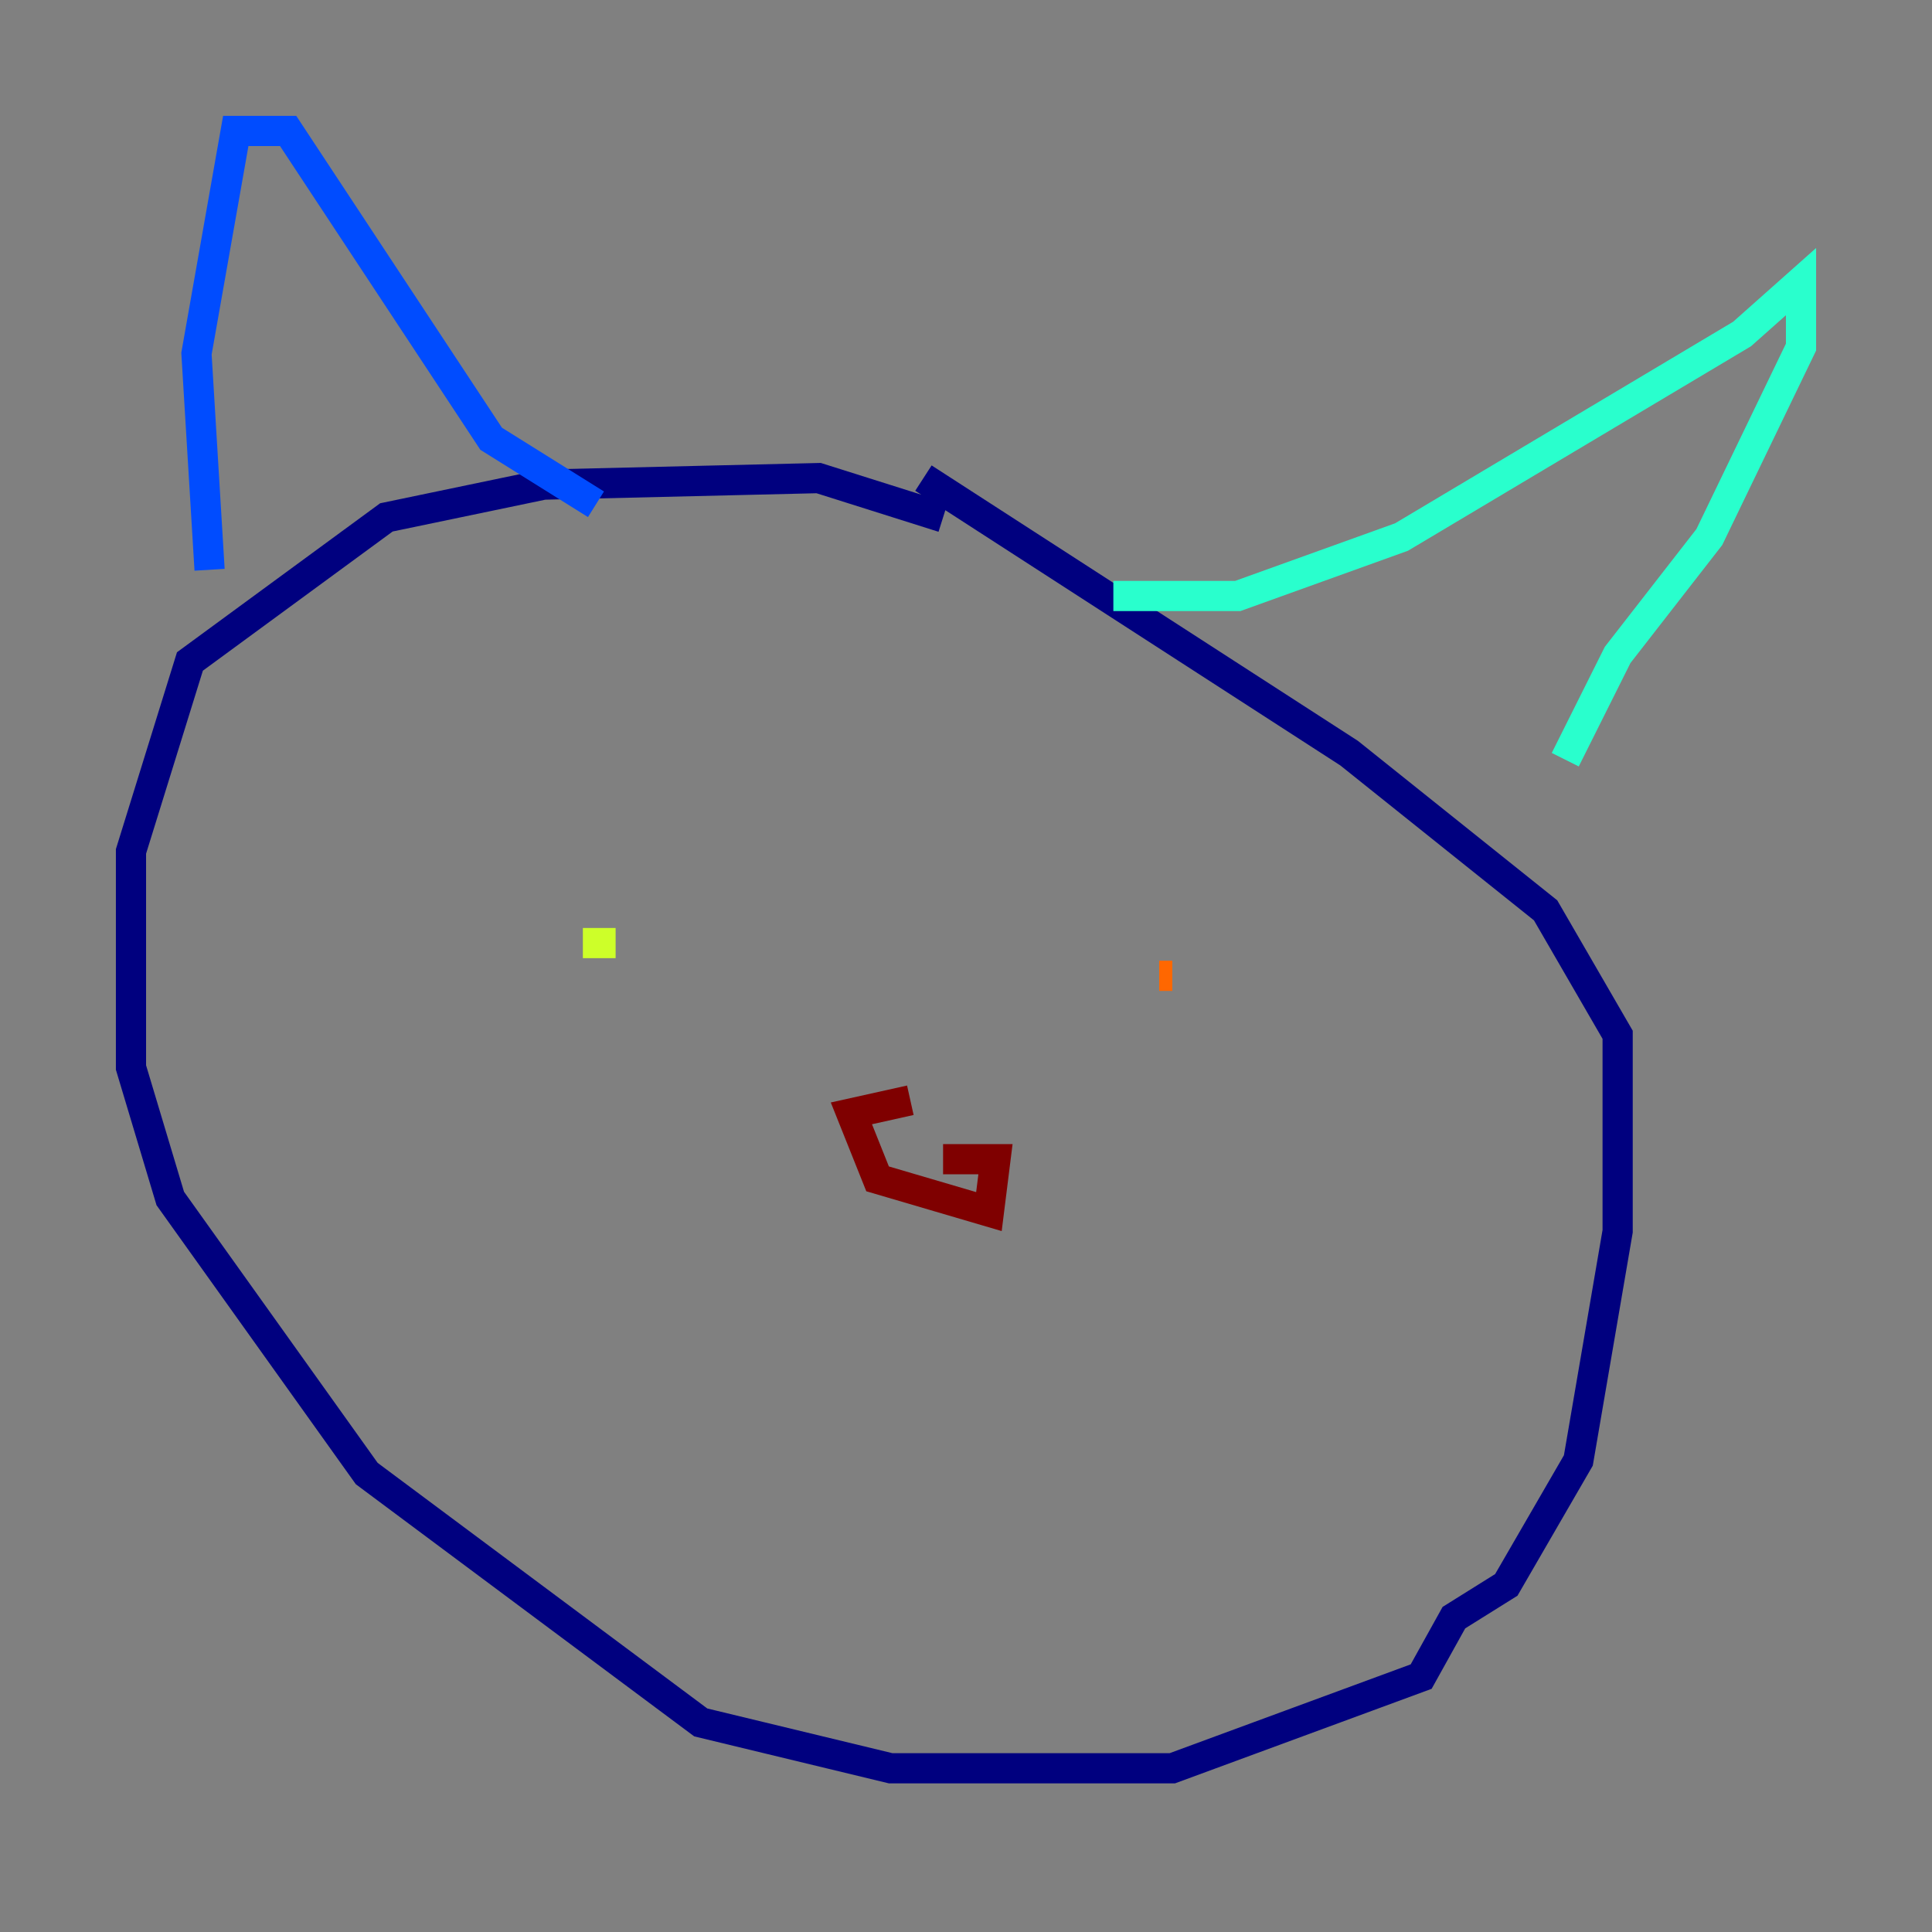 <?xml version="1.0" encoding="utf-8" ?>
<svg baseProfile="tiny" height="128" version="1.2" viewBox="0,0,128,128" width="128" xmlns="http://www.w3.org/2000/svg" xmlns:ev="http://www.w3.org/2001/xml-events" xmlns:xlink="http://www.w3.org/1999/xlink"><rect x="0" y="0" width="128" height="128" fill="#808080" stroke="none"/><defs /><polyline fill="none" points="62.481,34.278 54.237,31.675 36.014,32.108 25.6,34.278 12.583,43.824 8.678,56.407 8.678,70.725 11.281,79.403 24.298,97.627 46.427,114.115 59.01,117.153 77.668,117.153 94.156,111.078 96.325,107.173 99.797,105.003 104.57,96.759 107.173,81.573 107.173,68.556 102.4,60.312 89.383,49.898 61.18,31.675" stroke="#00007f" stroke-width="2" /><polyline fill="none" points="13.885,37.749 13.017,23.43 15.62,8.678 19.091,8.678 32.542,29.071 39.485,33.41" stroke="#004cff" stroke-width="2" /><polyline fill="none" points="73.763,39.485 82.007,39.485 92.854,35.58 115.417,22.129 119.322,18.658 119.322,22.997 113.248,35.58 107.173,43.39 103.702,50.332" stroke="#29ffcd" stroke-width="2" /><polyline fill="none" points="40.786,62.481 38.617,62.481" stroke="#cdff29" stroke-width="2" /><polyline fill="none" points="76.8,64.651 77.668,64.651" stroke="#ff6700" stroke-width="2" /><polyline fill="none" points="60.312,72.895 56.407,73.763 58.142,78.102 65.519,80.271 65.953,76.8 62.481,76.8" stroke="#7f0000" stroke-width="2" /></svg>